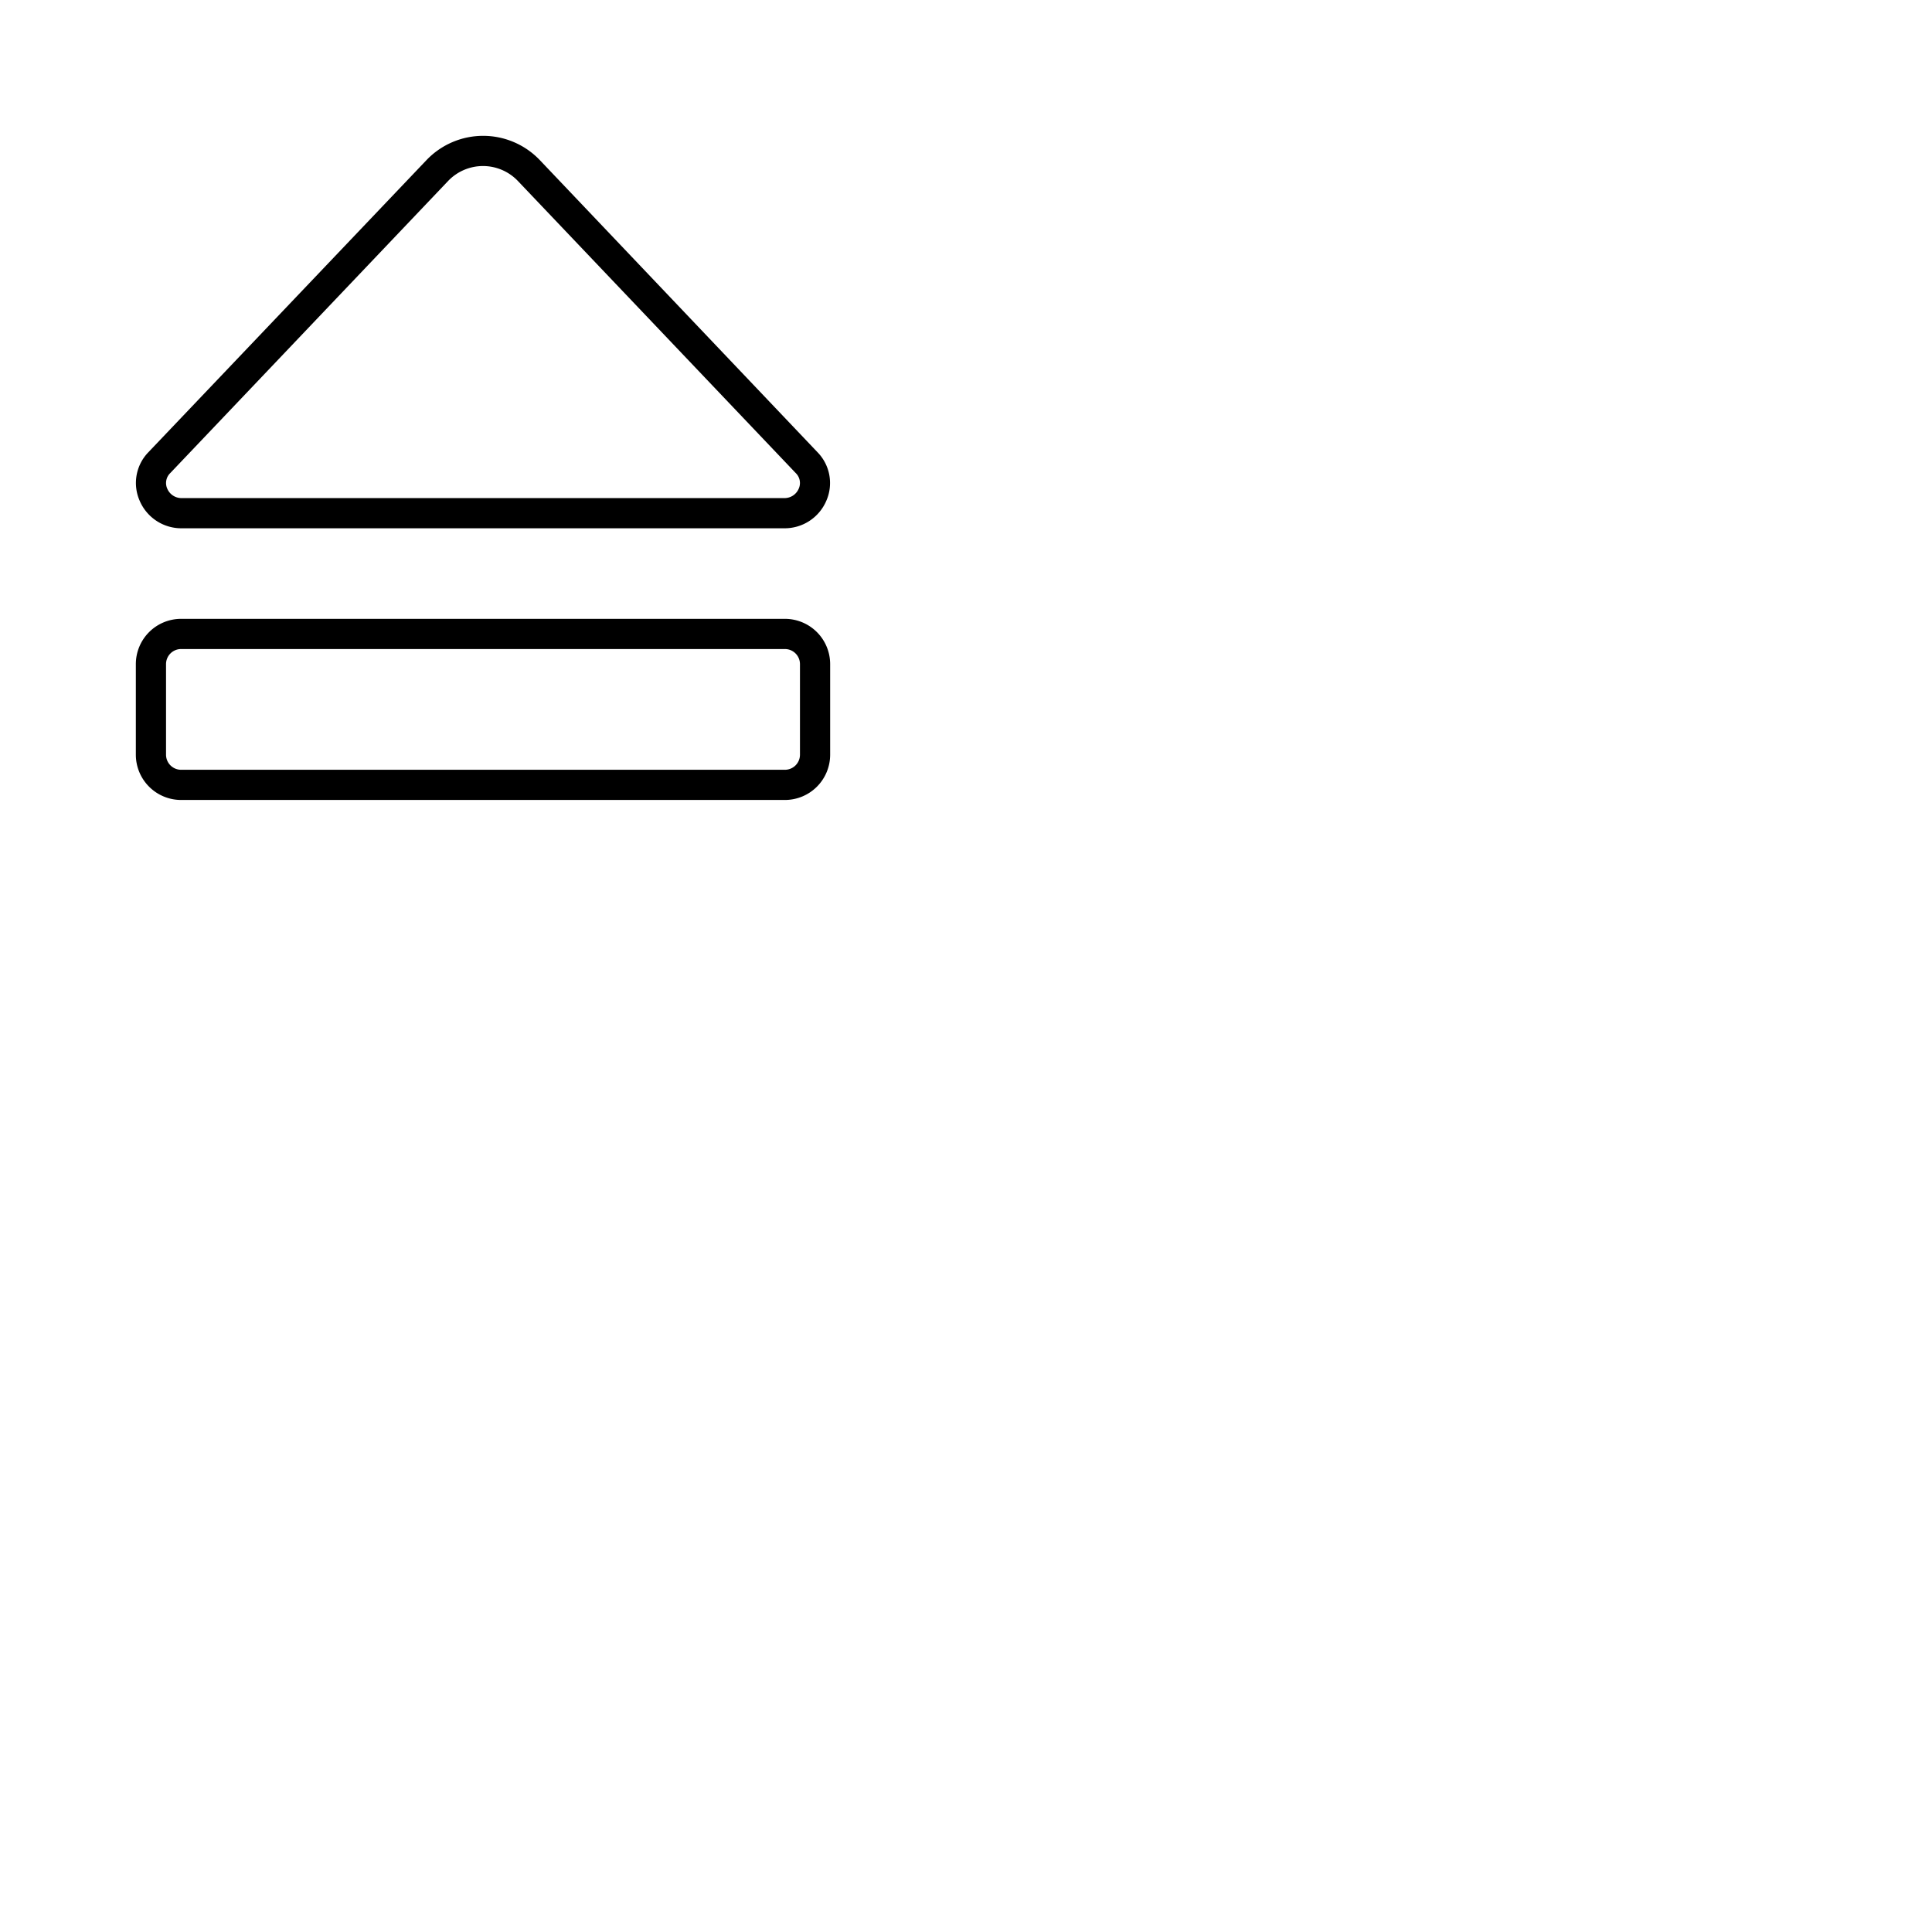 <svg xmlns="http://www.w3.org/2000/svg" version="1.1" viewBox="0 0 512 512" fill="currentColor"><path fill="currentColor" d="M208 164H48a12 12 0 0 0-12 12v24a12 12 0 0 0 12 12h160a12 12 0 0 0 12-12v-24a12 12 0 0 0-12-12m4 36a4 4 0 0 1-4 4H48a4 4 0 0 1-4-4v-24a4 4 0 0 1 4-4h160a4 4 0 0 1 4 4ZM48.23 140h159.54a12 12 0 0 0 11.23-7.33a11.68 11.68 0 0 0-2.33-12.8L143 42.37a20.75 20.75 0 0 0-29.92 0l-73.78 77.5a11.68 11.68 0 0 0-2.3 12.8A12 12 0 0 0 48.23 140m-3.13-14.61l73.73-77.51a12.78 12.78 0 0 1 18.34 0l73.73 77.51a3.66 3.66 0 0 1 .77 4.12a4.1 4.1 0 0 1-3.9 2.49H48.23a4.1 4.1 0 0 1-3.9-2.49a3.66 3.66 0 0 1 .77-4.12"/></svg>